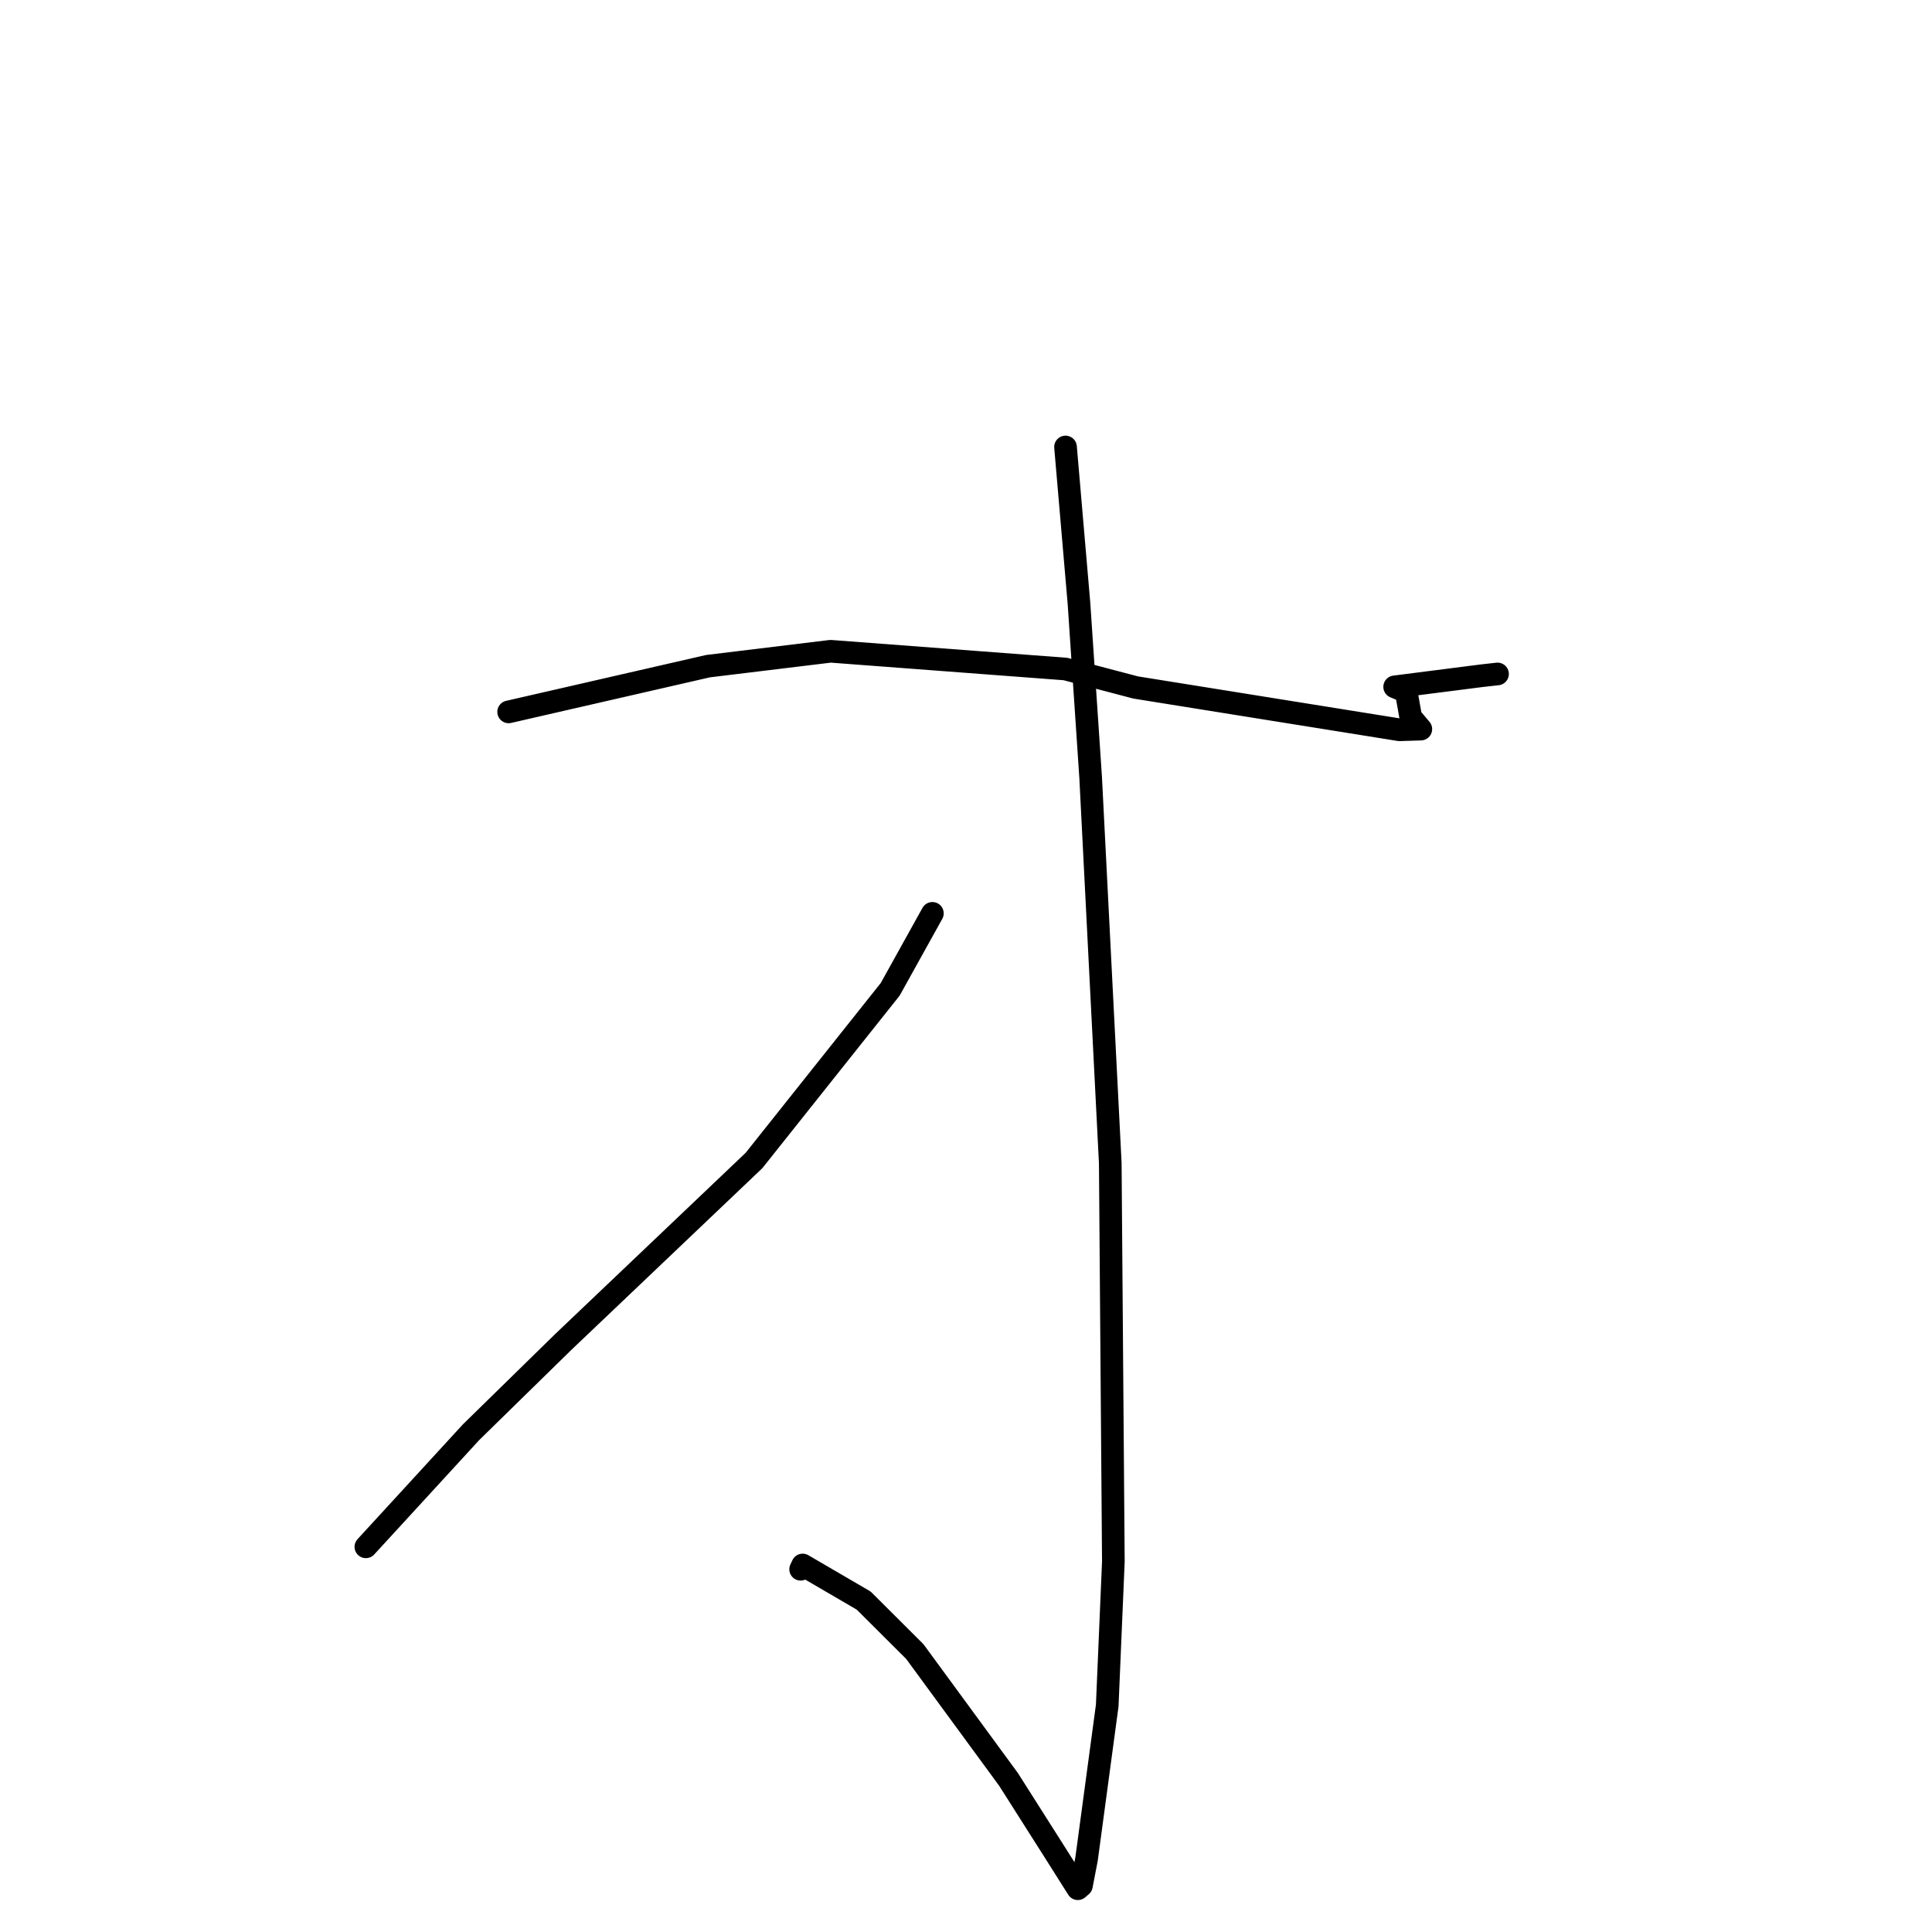 <?xml version="1.0" standalone="no"?>
    <svg width="256" height="256" xmlns="http://www.w3.org/2000/svg" version="1.1">
    <polyline stroke="black" stroke-width="3" stroke-linecap="round" fill="transparent" stroke-linejoin="round" points="67.397 94.329 93.808 88.272 110.054 86.297 141.181 88.648 150.478 91.094 185.43 96.701 188.267 96.61 186.928 95.023 186.325 91.642 185.216 91.183 184.8 91.011 196.331 89.538 198.43 89.302 " />
        <polyline stroke="black" stroke-width="3" stroke-linecap="round" fill="transparent" stroke-linejoin="round" points="141.187 59.227 142.973 79.99 144.516 103.006 147.117 154.129 147.526 206.916 146.714 225.987 143.976 246.318 143.294 249.859 142.824 250.262 142.819 250.266 142.819 250.266 139.595 245.166 133.633 235.777 121.216 218.837 114.44 212.084 106.357 207.37 106.089 207.936 " />
        <polyline stroke="black" stroke-width="3" stroke-linecap="round" fill="transparent" stroke-linejoin="round" points="123.546 121.024 117.958 131.088 99.903 153.778 74.617 177.835 62.406 189.788 49.746 203.583 48.48 204.962 " />
        </svg>